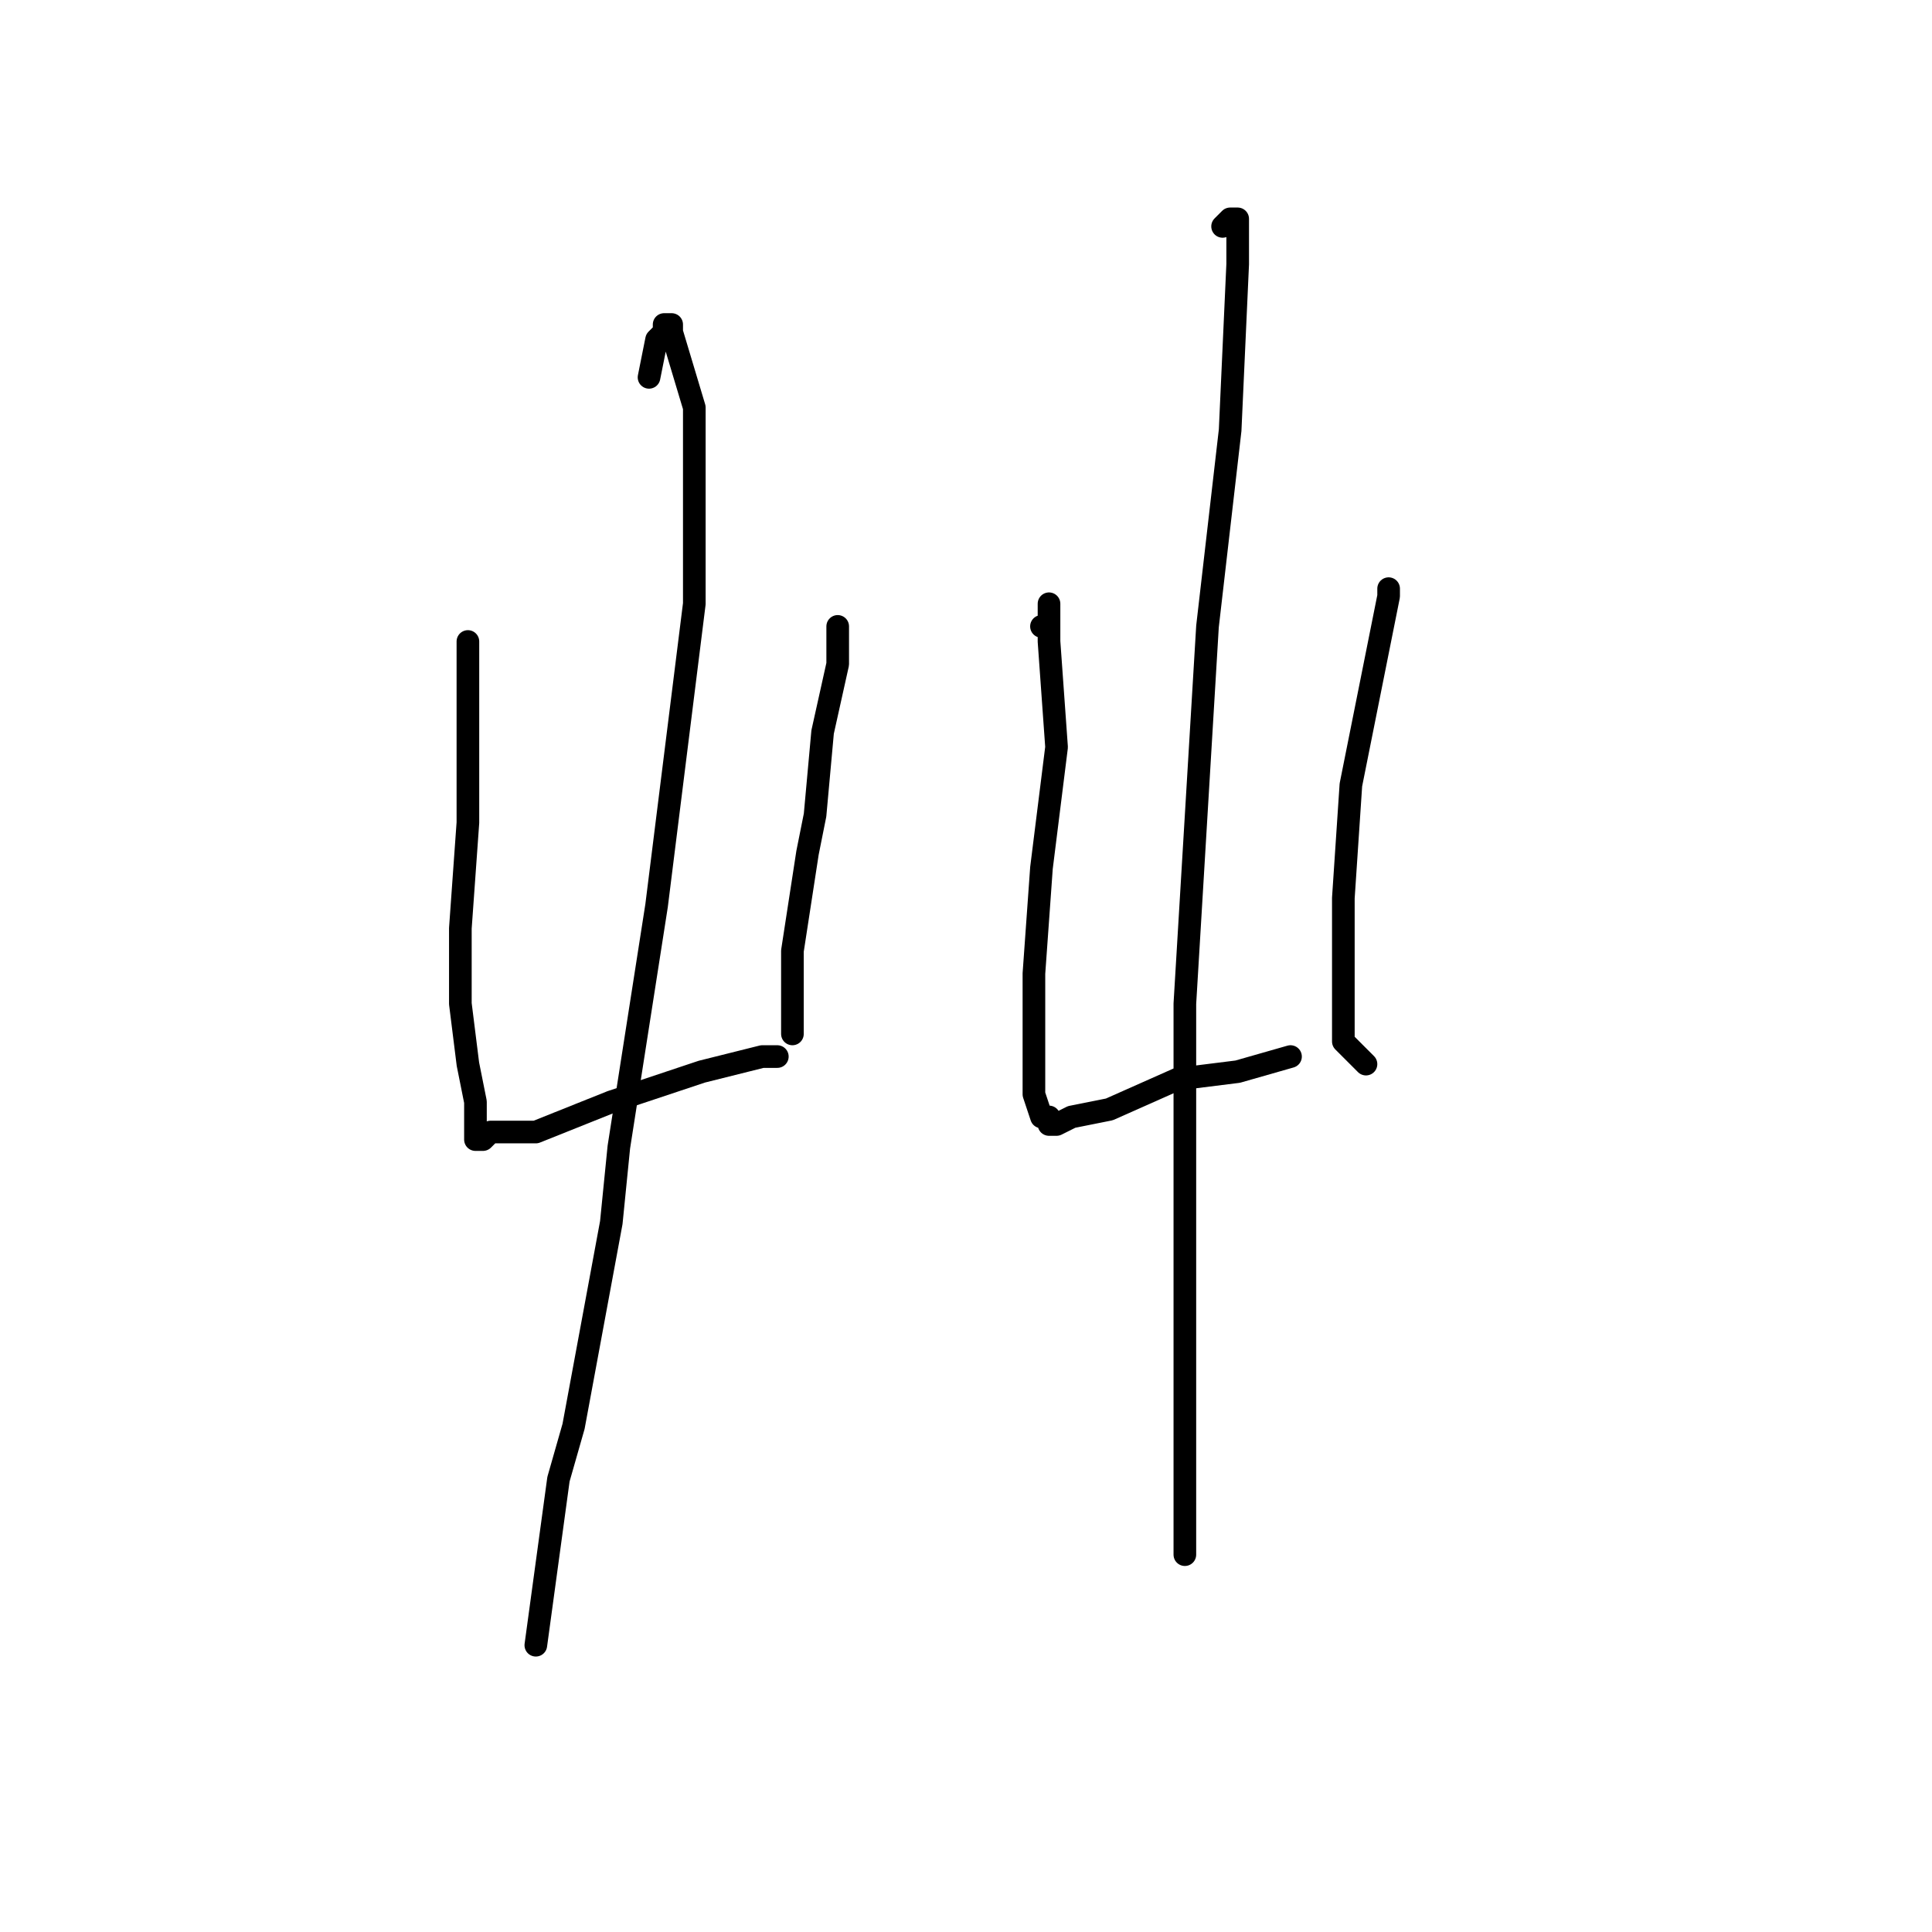 <?xml version="1.0" standalone="no"?>
    <svg width="256" height="256" xmlns="http://www.w3.org/2000/svg" version="1.1">
    <polyline stroke="black" stroke-width="3" stroke-linecap="round" fill="transparent" stroke-linejoin="round" points="62 87 62 86 62 85 62 86 62 94 62 109 61 123 61 133 62 141 63 146 63 150 63 151 64 151 65 150 71 150 81 146 93 142 101 140 103 140 103 140 " />
        <polyline stroke="black" stroke-width="3" stroke-linecap="round" fill="transparent" stroke-linejoin="round" points="111 84 111 83 111 88 109 97 108 108 107 113 105 126 105 137 105 137 " />
        <polyline stroke="black" stroke-width="3" stroke-linecap="round" fill="transparent" stroke-linejoin="round" points="86 50 87 45 88 44 88 43 89 43 89 44 92 54 92 80 87 120 82 152 81 162 76 189 74 196 71 218 71 218 " />
        <polyline stroke="black" stroke-width="3" stroke-linecap="round" fill="transparent" stroke-linejoin="round" points="138 83 139 83 139 81 139 80 139 85 140 99 138 115 137 129 137 139 137 145 138 148 139 148 139 149 140 149 142 148 147 147 156 143 164 142 171 140 171 140 " />
        <polyline stroke="black" stroke-width="3" stroke-linecap="round" fill="transparent" stroke-linejoin="round" points="184 78 184 79 182 89 180 99 179 104 178 119 178 123 178 136 178 138 181 141 181 141 " />
        <polyline stroke="black" stroke-width="3" stroke-linecap="round" fill="transparent" stroke-linejoin="round" points="162 30 163 29 164 29 164 35 163 57 160 83 157 133 157 166 157 188 157 201 157 206 157 206 " />
        </svg>